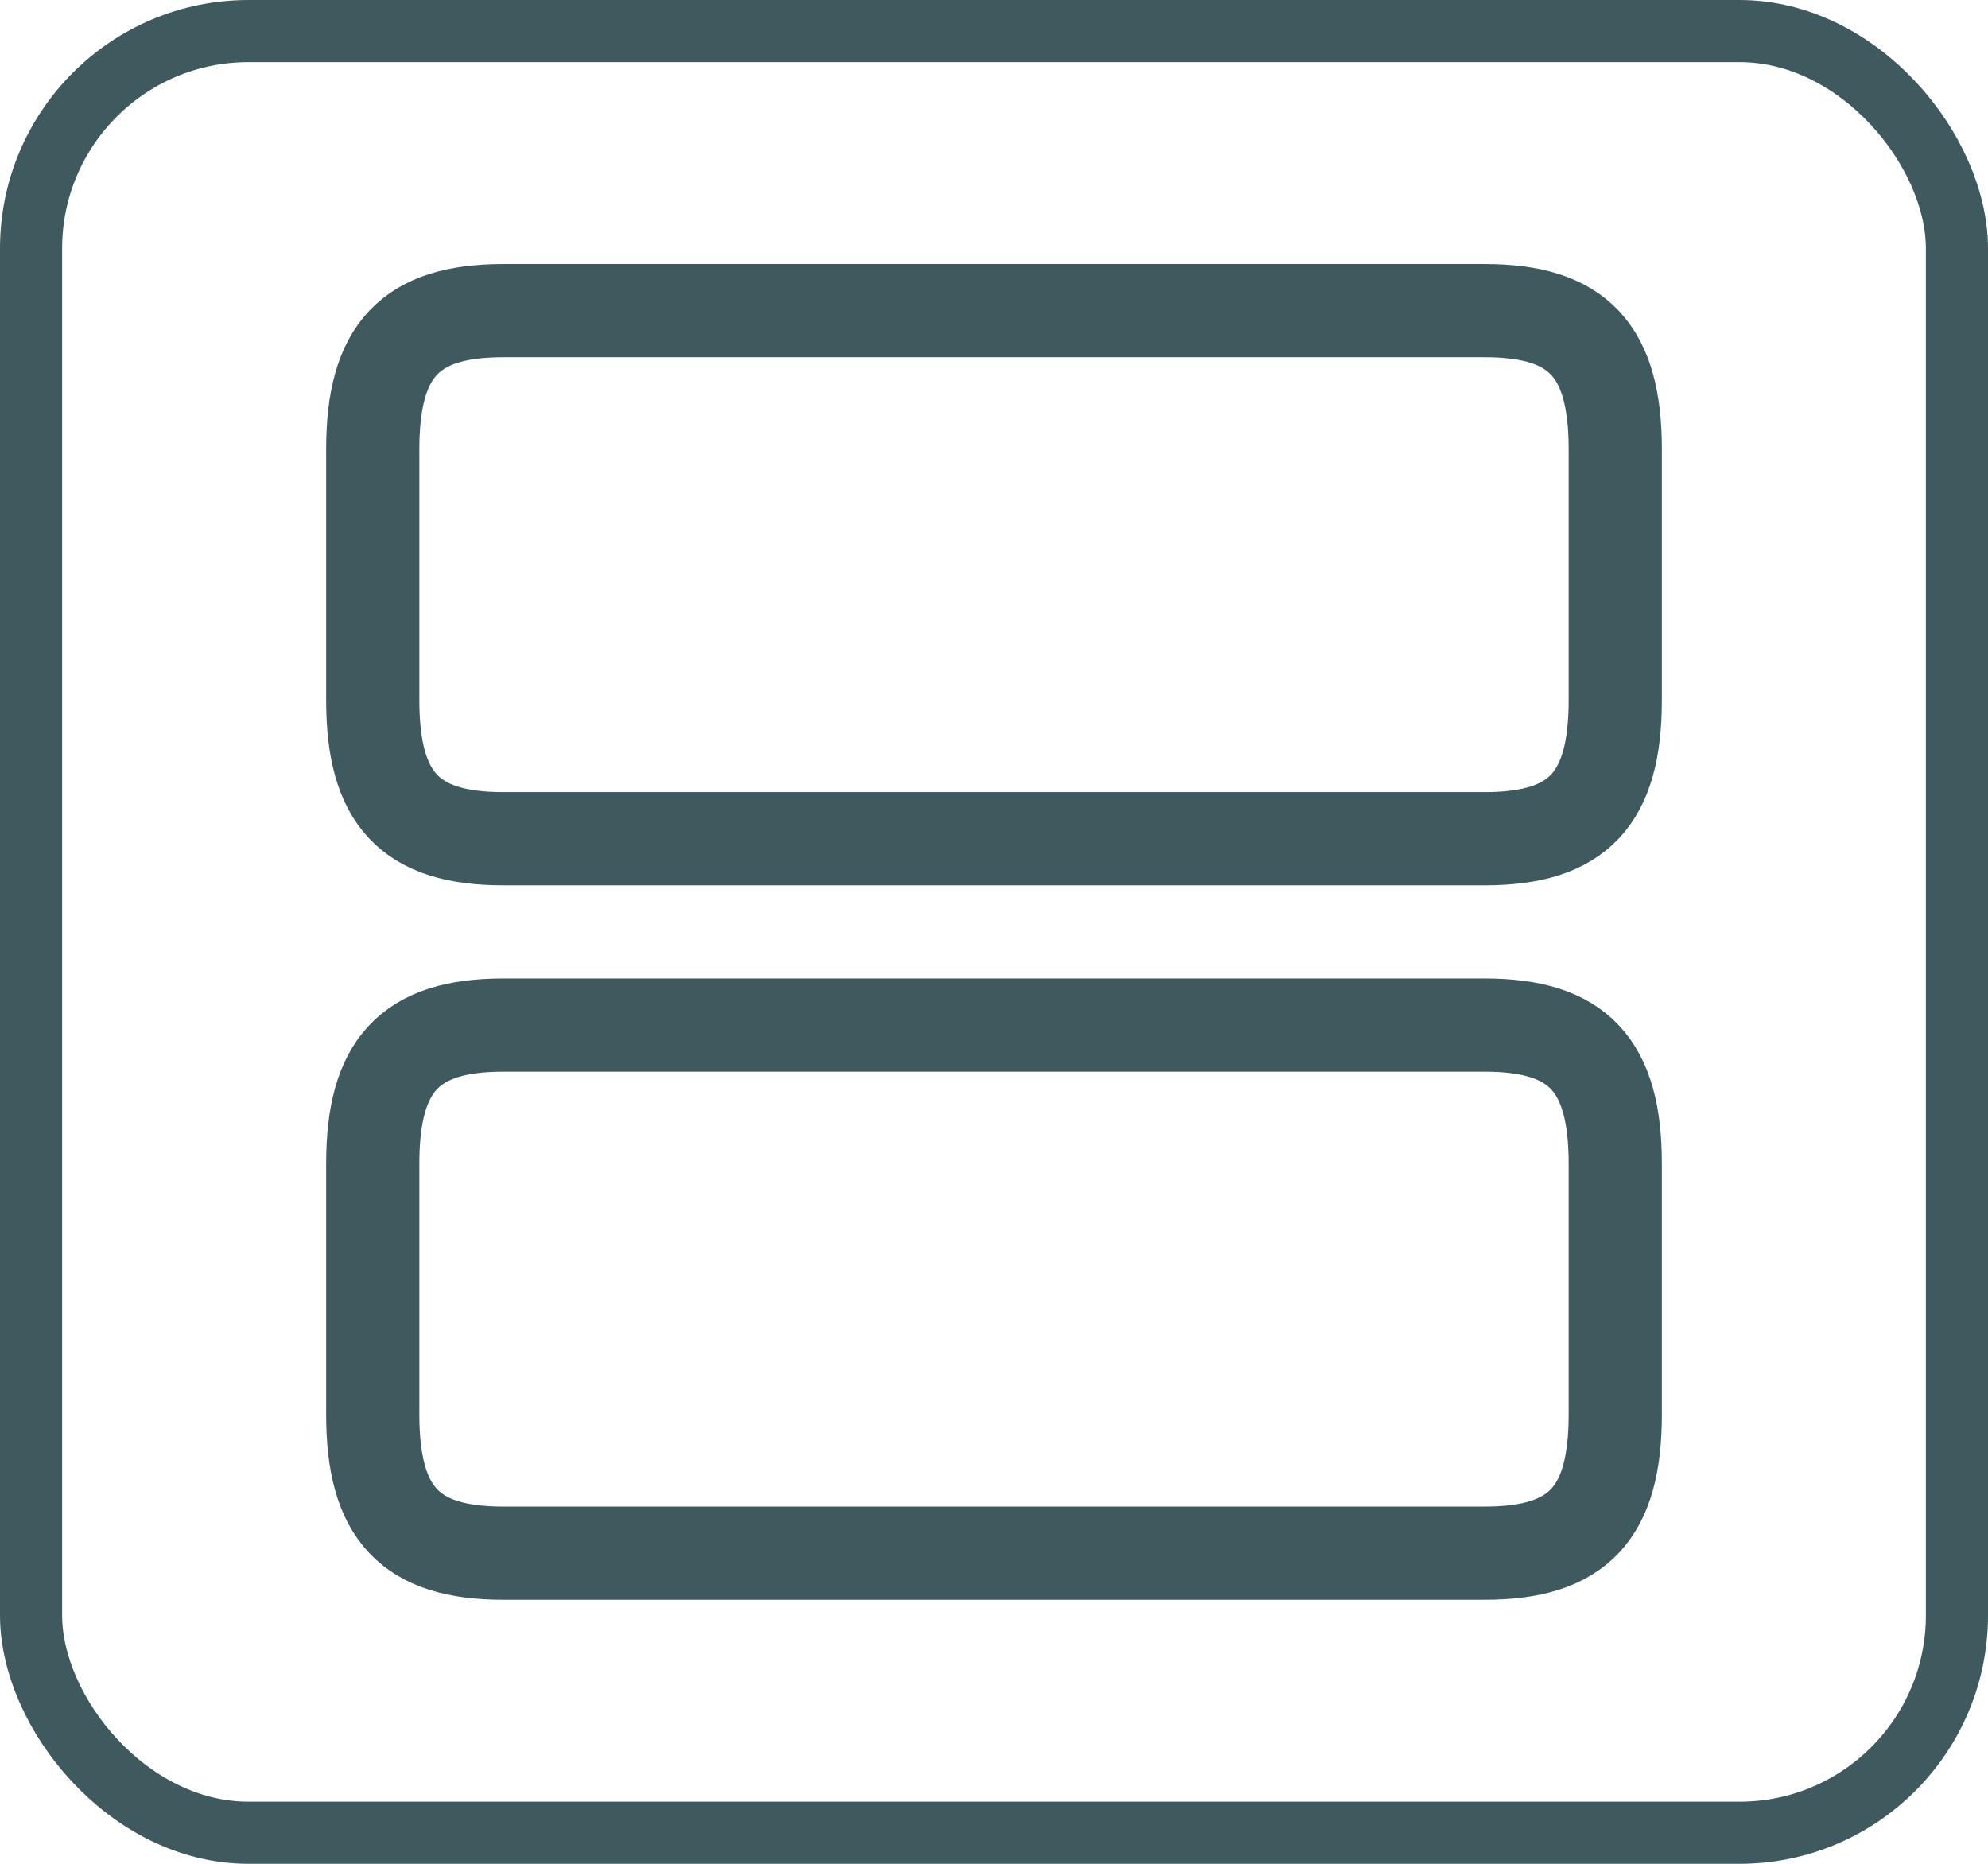 <svg width="32" height="30" viewBox="0 0 32 30" fill="none" xmlns="http://www.w3.org/2000/svg">
<rect x="0.5" y="0.5" width="31" height="29" rx="3.5" stroke="#3F5A5E"/>
<path d="M23.9 16.5H8.1C6.6 16.5 6 17.14 6 18.73V22.77C6 24.36 6.6 25 8.1 25H23.9C25.4 25 26 24.36 26 22.77V18.73C26 17.14 25.4 16.5 23.9 16.5Z" stroke="#3F5A5E" stroke-width="1.5" stroke-linecap="round" stroke-linejoin="round"/>
<path d="M23.9 5H8.1C6.6 5 6 5.64 6 7.23V11.27C6 12.86 6.6 13.5 8.1 13.5H23.9C25.4 13.5 26 12.86 26 11.27V7.23C26 5.64 25.4 5 23.9 5Z" stroke="#3F5A5E" stroke-width="1.5" stroke-linecap="round" stroke-linejoin="round"/>
</svg>
